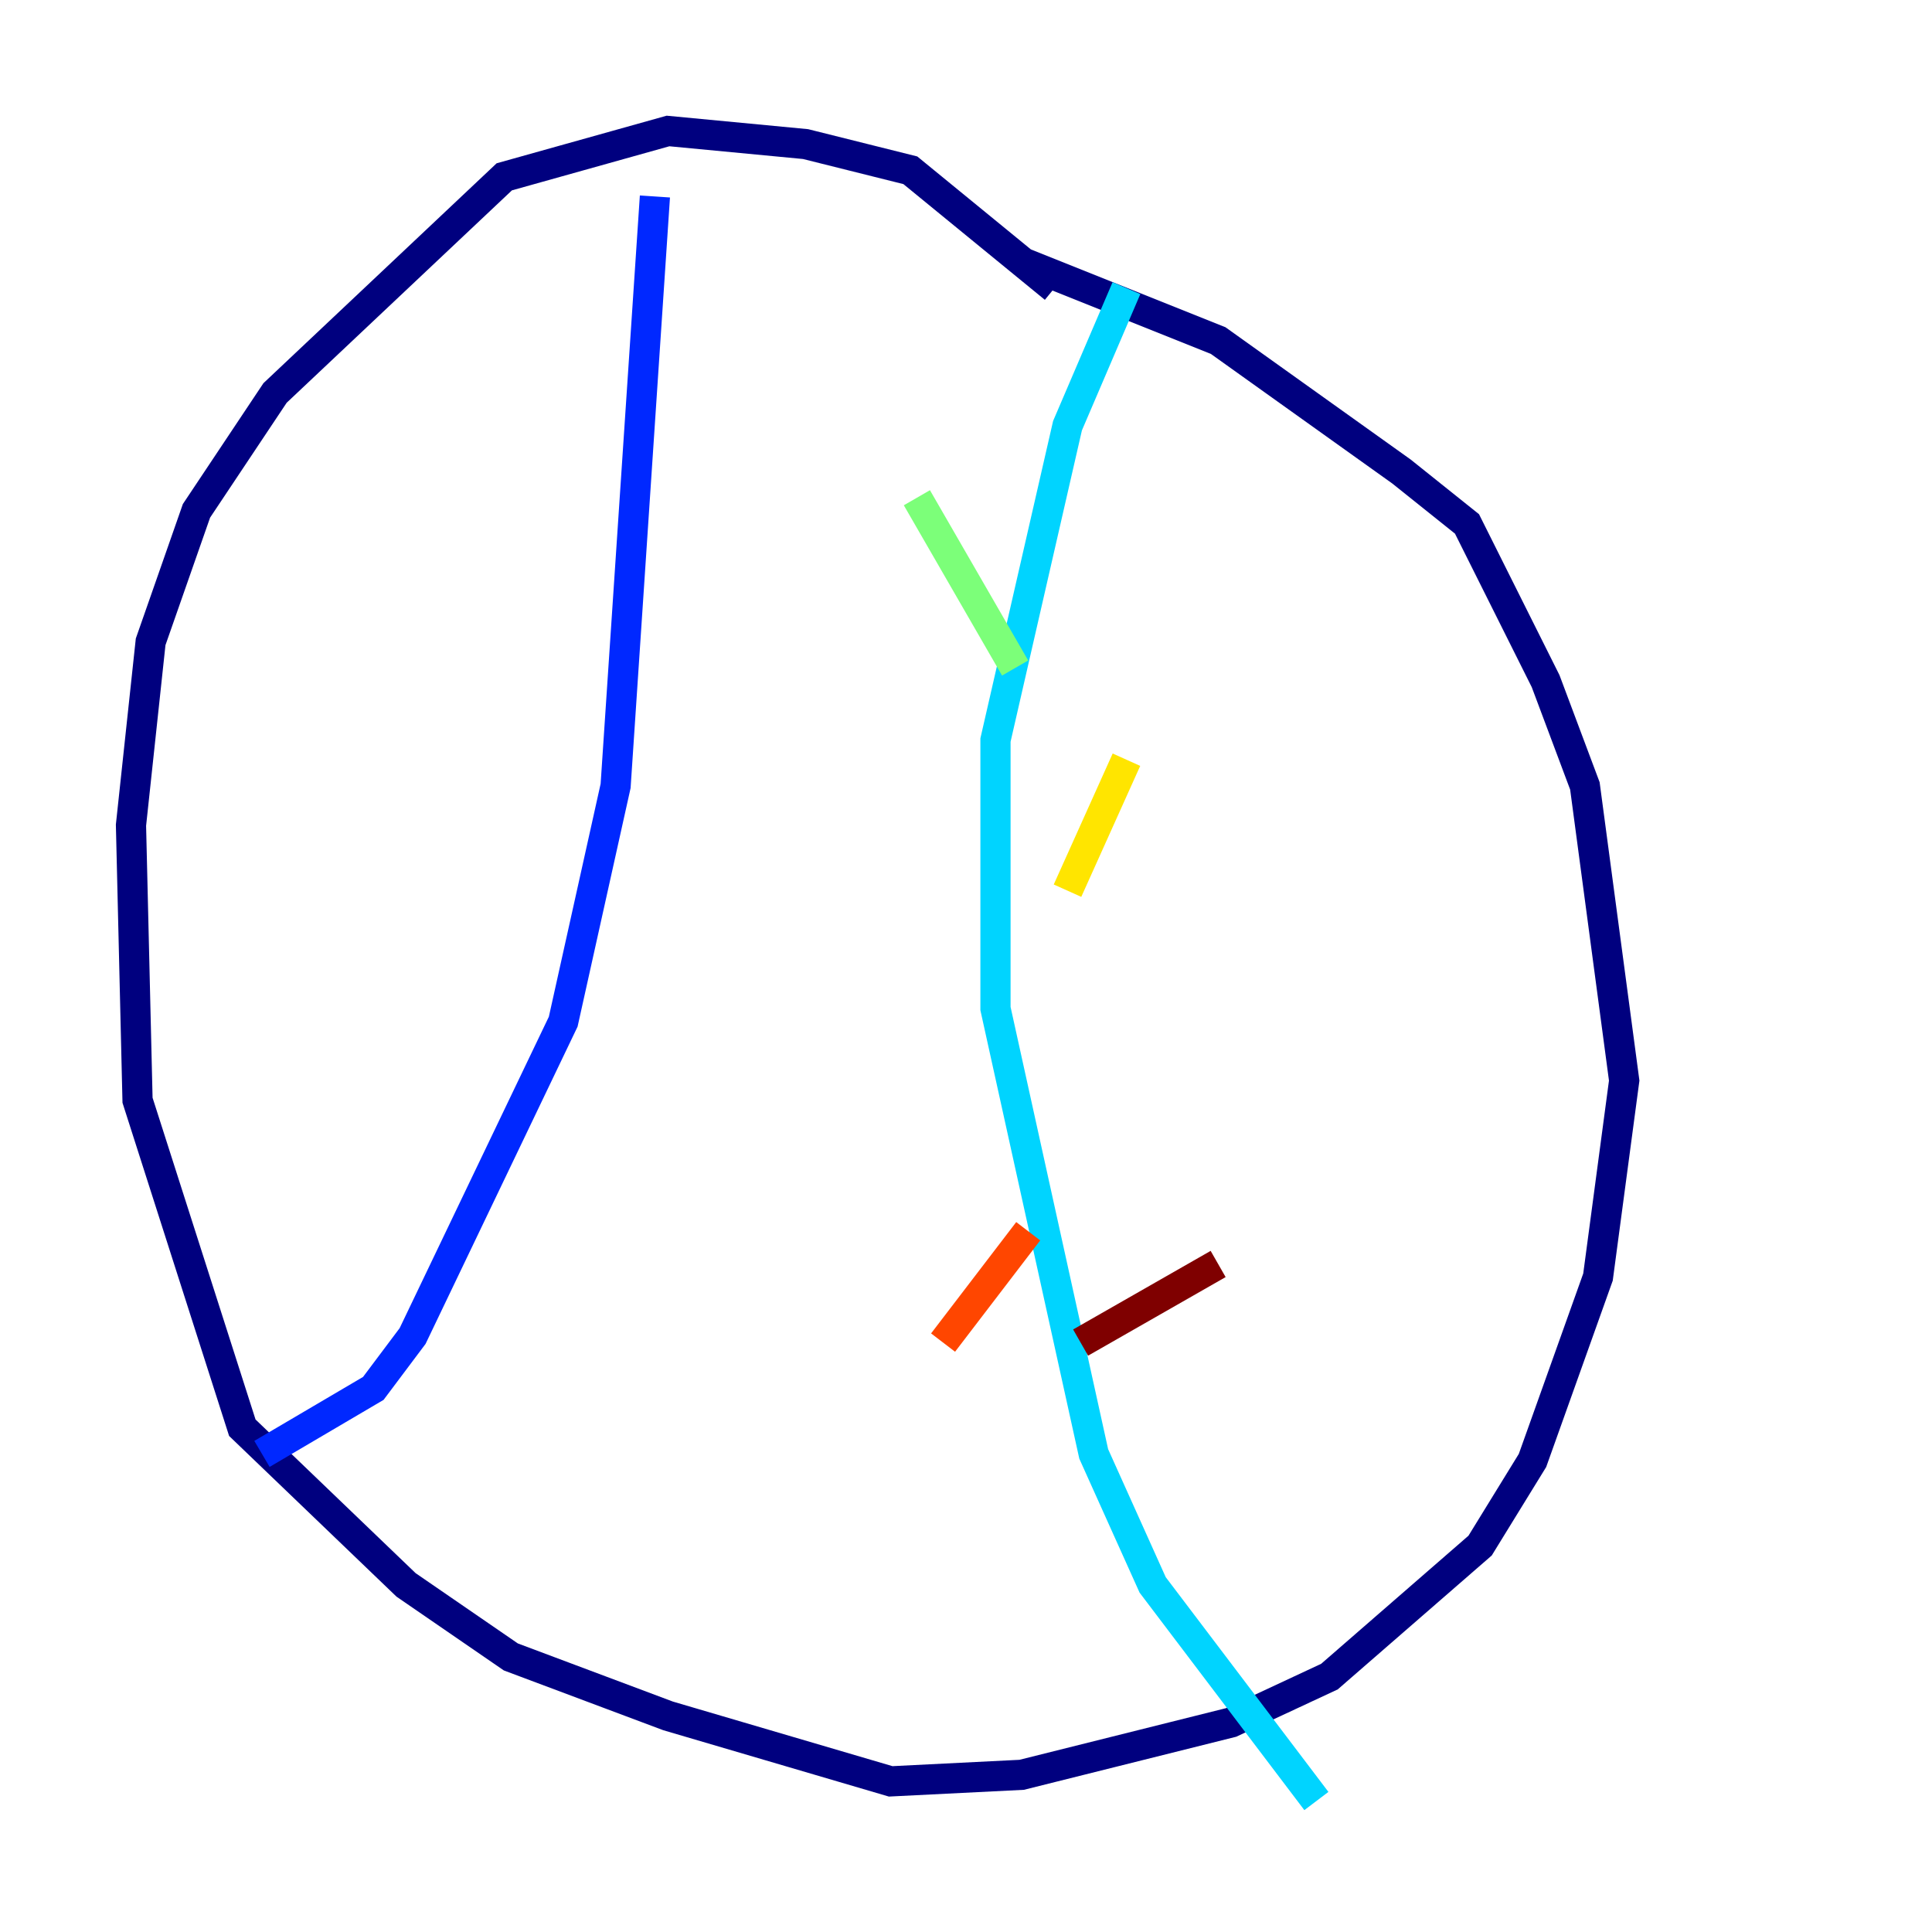 <?xml version="1.0" encoding="utf-8" ?>
<svg baseProfile="tiny" height="128" version="1.2" viewBox="0,0,128,128" width="128" xmlns="http://www.w3.org/2000/svg" xmlns:ev="http://www.w3.org/2001/xml-events" xmlns:xlink="http://www.w3.org/1999/xlink"><defs /><polyline fill="none" points="69.858,19.091 60.312,11.281 53.37,9.546 44.258,8.678 33.41,11.715 18.224,26.034 13.017,33.844 9.98,42.522 8.678,54.671 9.112,72.895 16.054,94.59 26.902,105.003 33.844,109.776 44.258,113.681 59.01,118.02 67.688,117.586 81.573,114.115 88.081,111.078 98.061,102.4 101.532,96.759 105.871,84.61 107.607,71.593 105.003,52.068 102.4,45.125 97.193,34.712 92.854,31.241 80.705,22.563 67.688,17.356" stroke="#00007f" stroke-width="2" /><polyline fill="none" points="43.39,13.017 40.786,52.068 37.315,67.688 27.336,88.515 24.732,91.986 17.356,96.325" stroke="#0028ff" stroke-width="2" /><polyline fill="none" points="74.63,19.091 70.725,28.203 65.953,49.031 65.953,66.82 72.461,96.325 76.366,105.003 87.214,119.322" stroke="#00d4ff" stroke-width="2" /><polyline fill="none" points="67.254,44.258 60.746,32.976" stroke="#7cff79" stroke-width="2" /><polyline fill="none" points="70.725,59.01 74.63,50.332" stroke="#ffe500" stroke-width="2" /><polyline fill="none" points="68.122,81.573 62.481,88.949" stroke="#ff4600" stroke-width="2" /><polyline fill="none" points="71.593,88.949 80.705,83.742" stroke="#7f0000" stroke-width="2" /></svg>